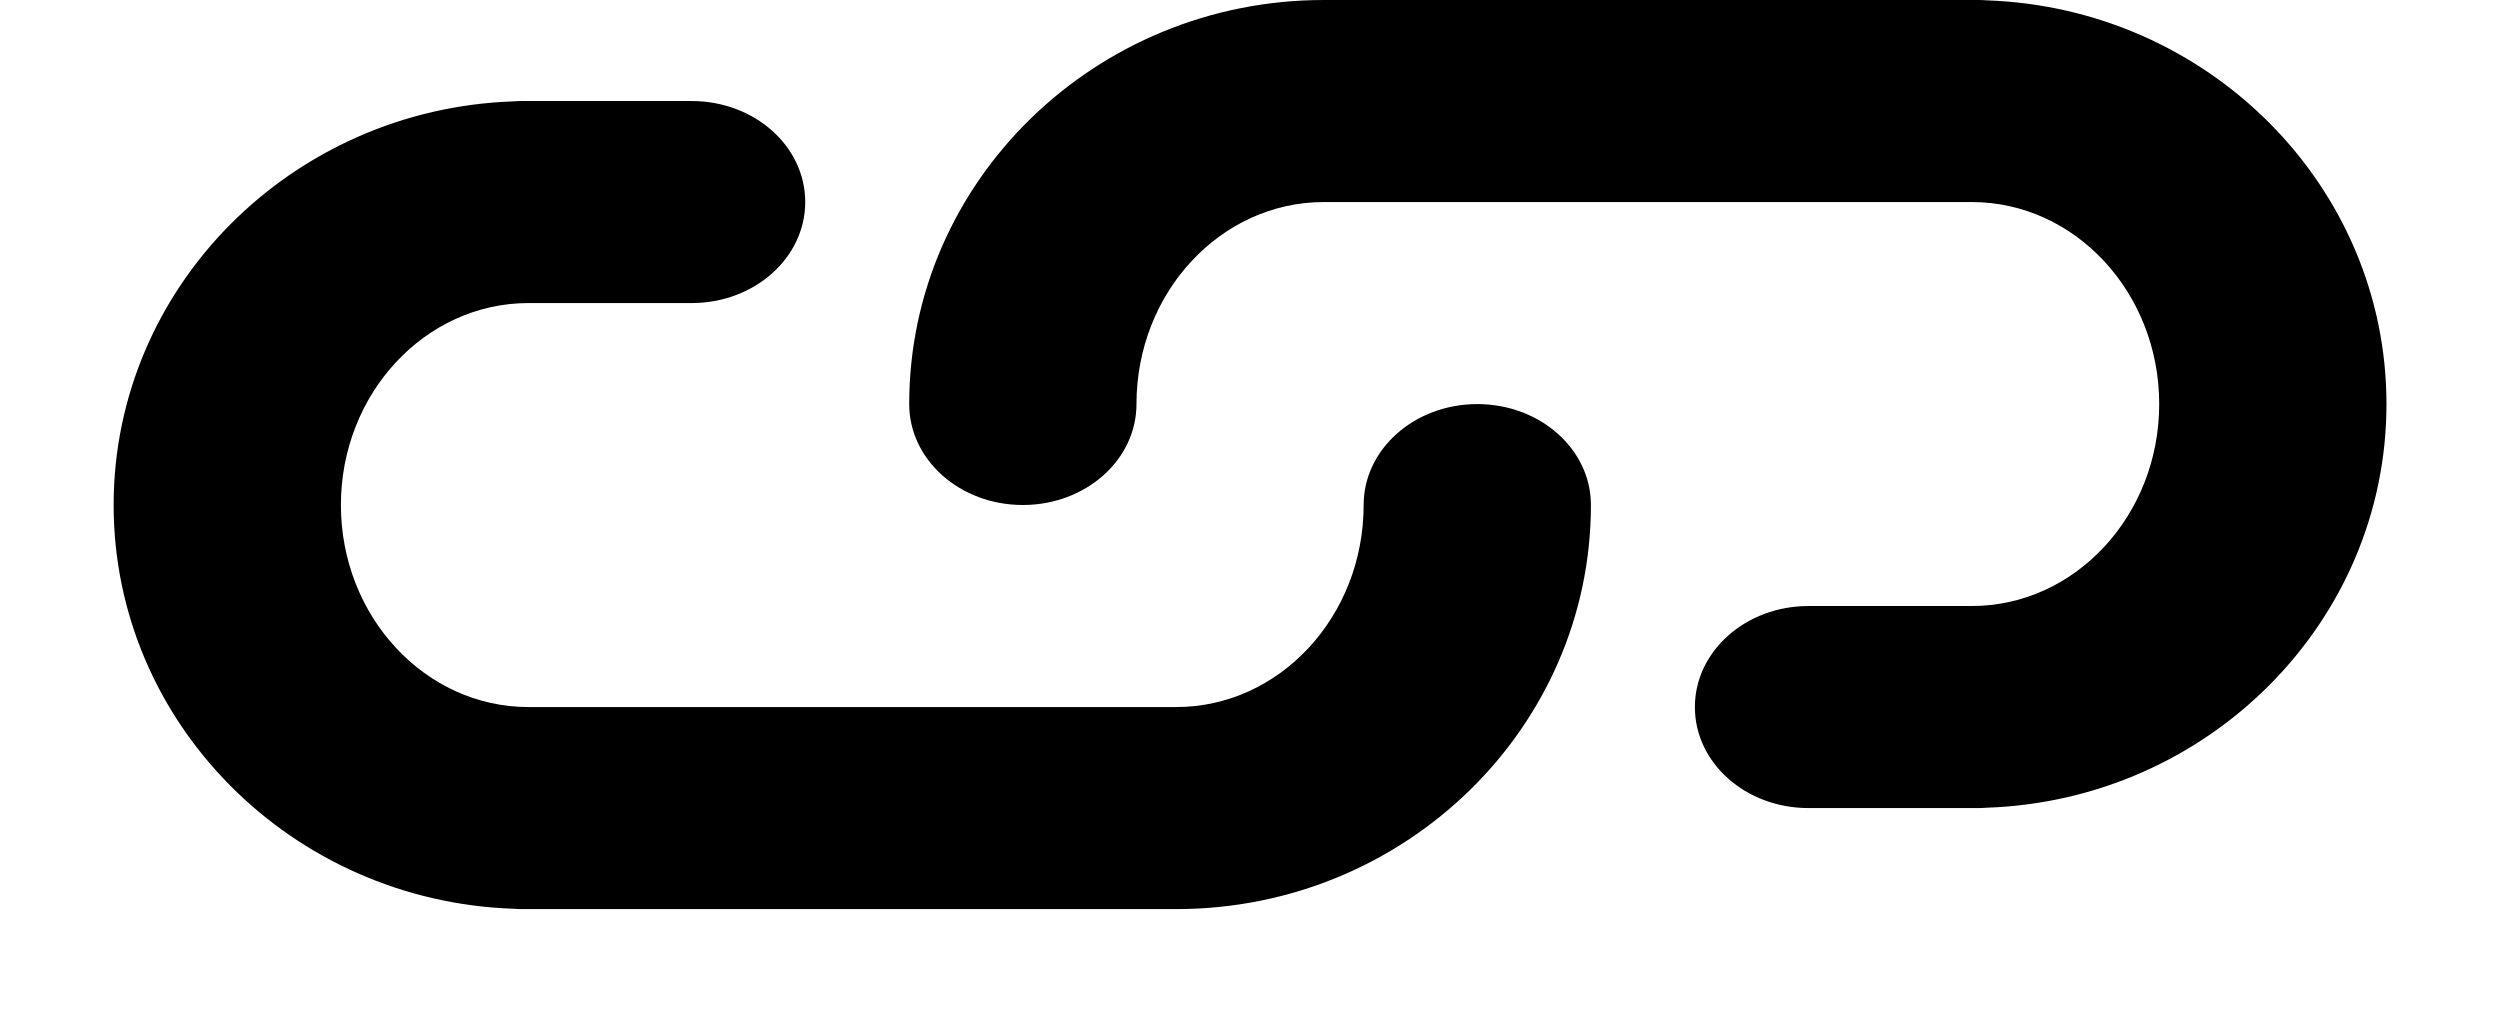 <svg width="22" height="9" viewBox="0 0 22 9" overflow="visible" xmlns="http://www.w3.org/2000/svg">
  <path fill-rule="evenodd" clip-rule="evenodd" d="M16.41 7.111H14.915C14.362 7.111 13.915 6.714 13.915 6.222C13.915 5.731 14.362 5.333 14.915 5.333H16.351C17.261 5.333 18.001 4.536 18.001 3.556C18.001 2.575 17.261 1.778 16.351 1.778H10.65C9.741 1.778 9.001 2.575 9.001 3.556C9.001 4.047 8.554 4.444 8.001 4.444C7.448 4.444 7.001 4.047 7.001 3.556C7.001 1.595 8.638 0 10.65 0H16.41C16.434 0 16.458 0.001 16.481 0.003C18.433 0.069 20.001 1.637 20.001 3.556C20.001 5.474 18.433 7.042 16.481 7.108C16.458 7.11 16.434 7.111 16.41 7.111Z"
    transform="translate(1)" fill="inherit" />
  <path fill-rule="evenodd" clip-rule="evenodd" d="M9.351 8H3.591C3.567 8 3.543 7.999 3.52 7.997C1.568 7.931 0 6.363 0 4.444C0 2.526 1.568 0.958 3.52 0.892C3.543 0.89 3.567 0.889 3.591 0.889H5.086C5.639 0.889 6.086 1.286 6.086 1.778C6.086 2.269 5.639 2.667 5.086 2.667H3.65C2.741 2.667 2 3.464 2 4.444C2 5.425 2.741 6.222 3.65 6.222H9.351C10.26 6.222 11 5.425 11 4.444C11 3.953 11.448 3.556 12 3.556C12.553 3.556 13 3.953 13 4.444C13 6.405 11.364 8 9.351 8Z"
    transform="translate(1)" fill="inherit" />
</svg>
